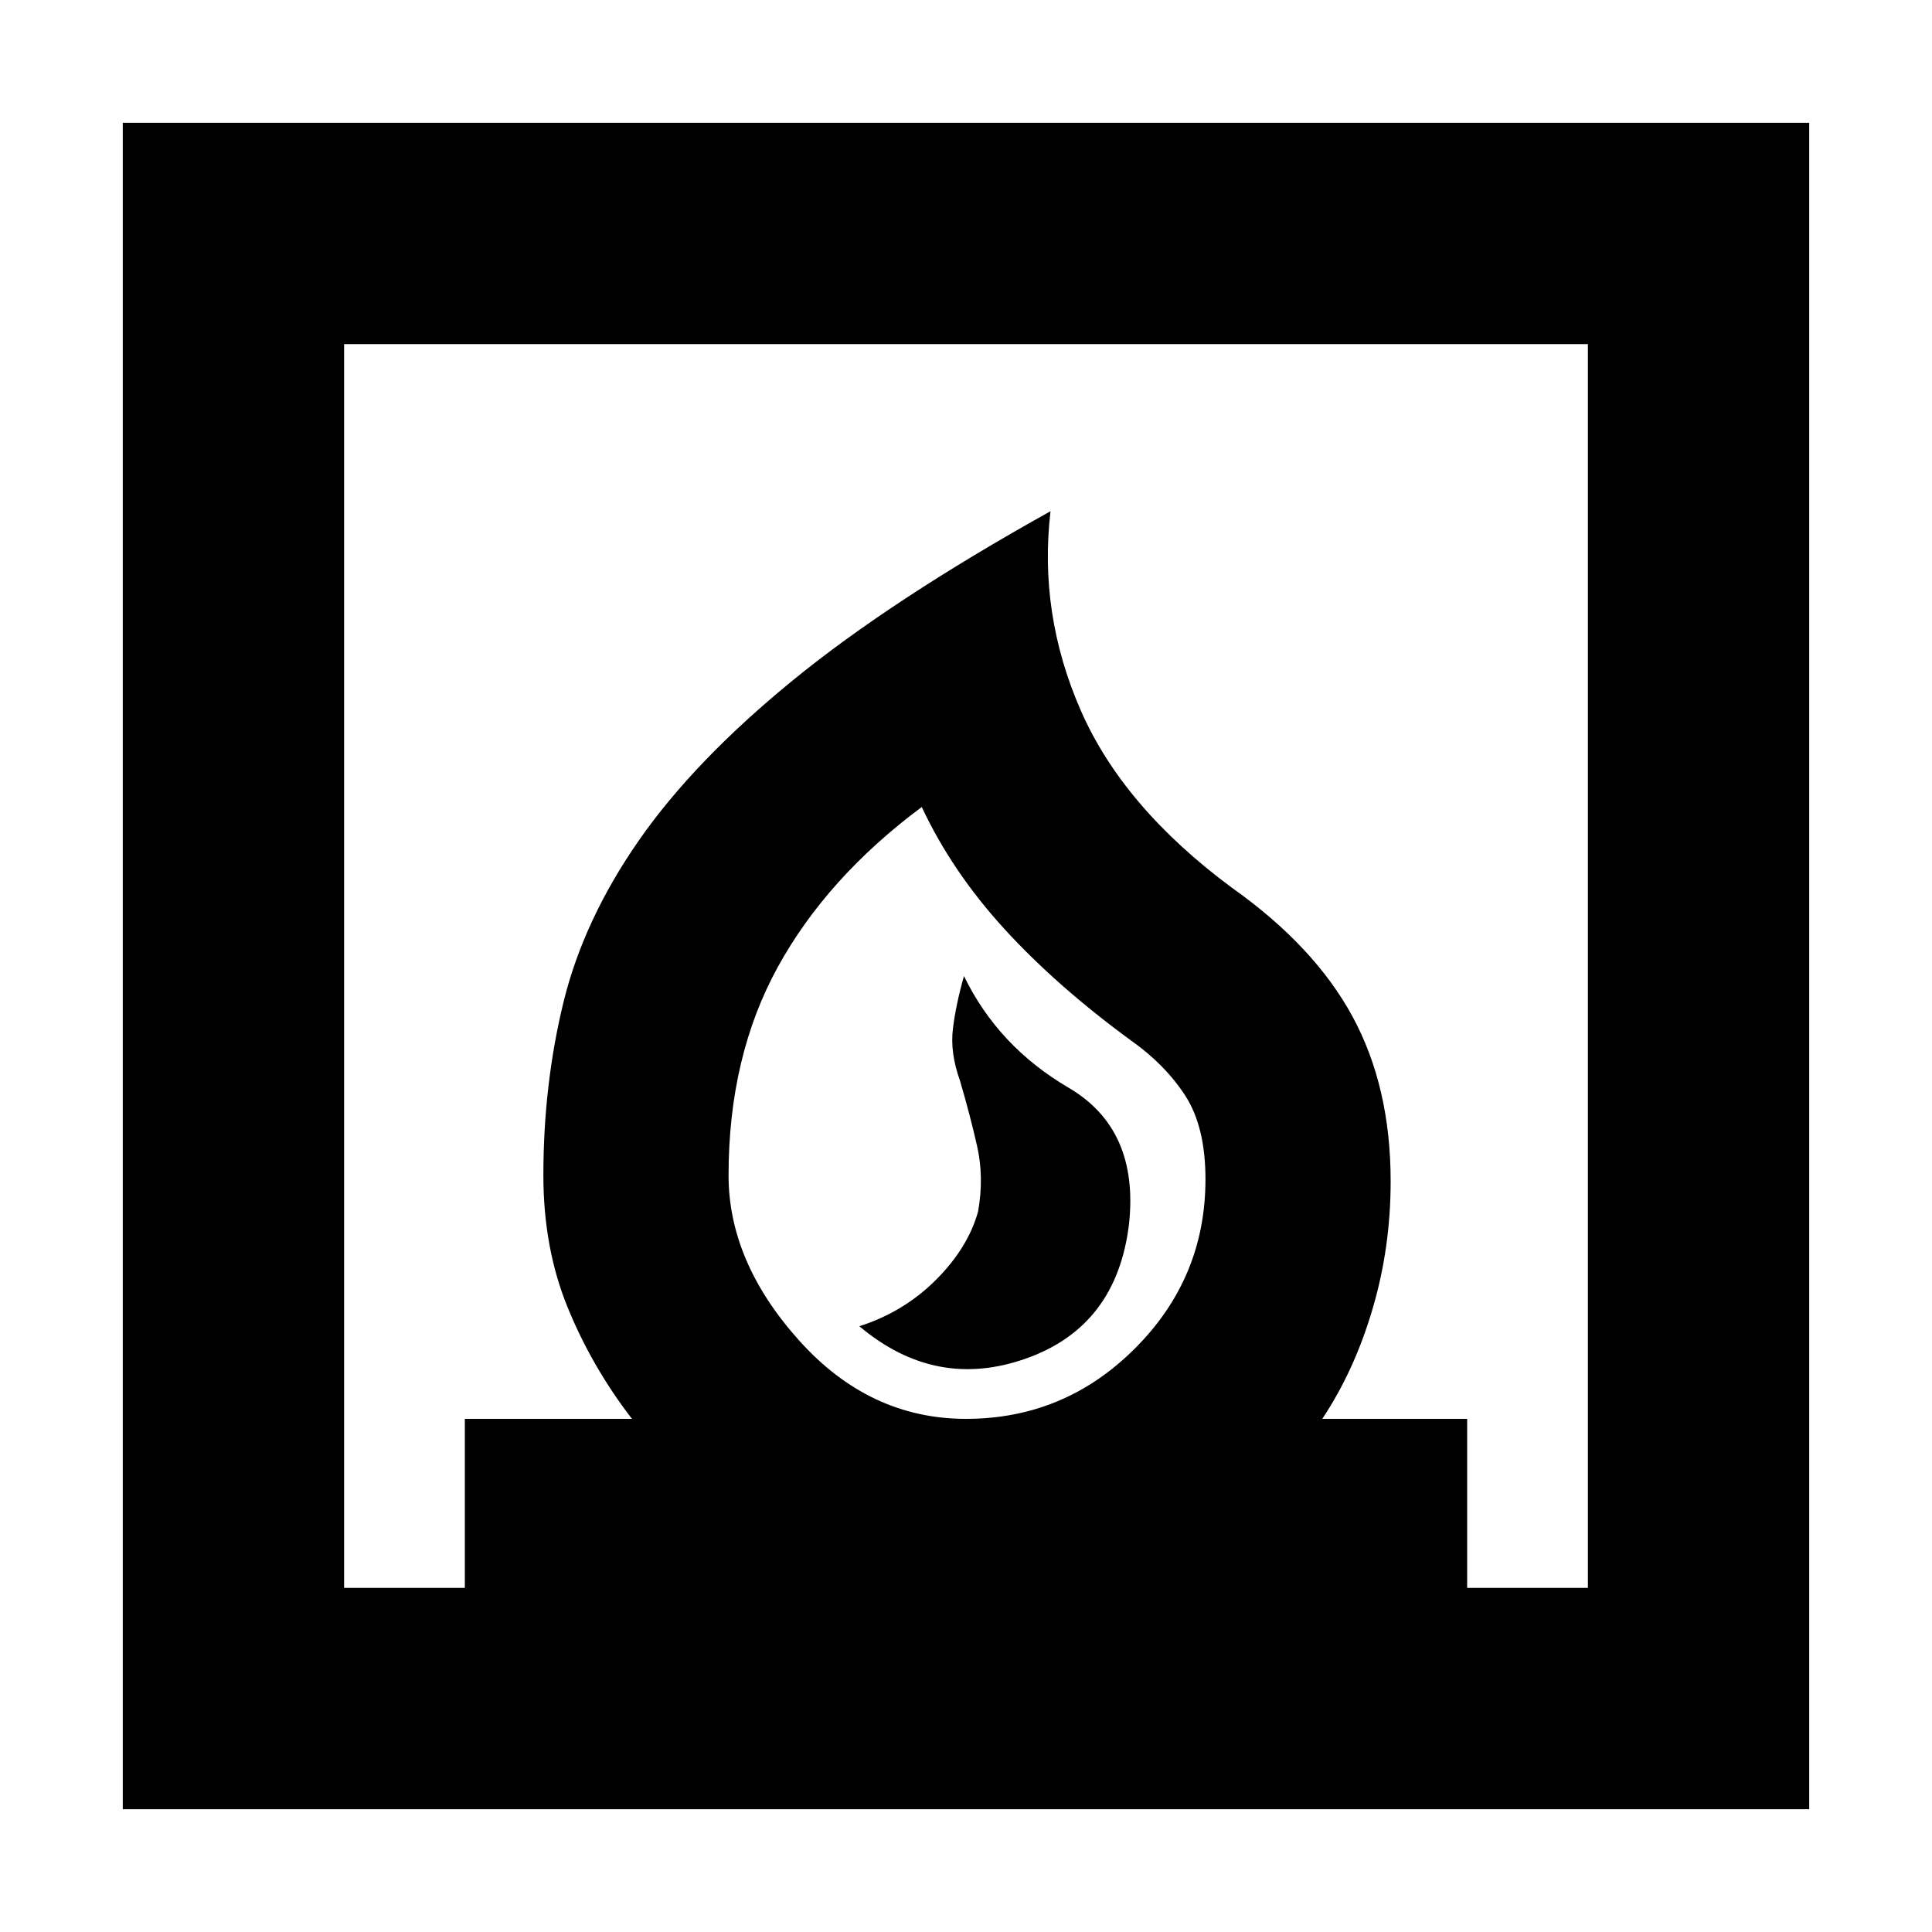 <svg xmlns="http://www.w3.org/2000/svg" height="20" width="20"><path d="M8.896 13.729q.792.667 1.729.333.937-.333 1.063-1.395.104-.979-.626-1.407-.729-.427-1.083-1.156-.083.292-.114.542-.032.25.073.542.104.354.177.677.073.323.01.677-.104.375-.437.708-.334.333-.792.479Zm-7.625 5V1.271h17.458v17.458ZM10 14.688q1.021 0 1.75-.73.729-.729.729-1.75 0-.541-.208-.864-.209-.323-.563-.573-.77-.563-1.312-1.156-.542-.594-.854-1.261-.98.729-1.49 1.656-.51.928-.51 2.157 0 .895.729 1.708t1.729.813Zm-6.438 1.75h1.25v-1.75h1.73q-.417-.542-.667-1.157-.25-.614-.25-1.364 0-.938.208-1.792.209-.854.782-1.677.573-.823 1.593-1.656 1.021-.834 2.667-1.75-.125 1.062.313 2.062.437 1 1.562 1.834.854.604 1.25 1.333t.396 1.708q0 .688-.188 1.323-.187.636-.52 1.136h1.5v1.75h1.25V3.562H3.562ZM10 14.688Z"/></svg>